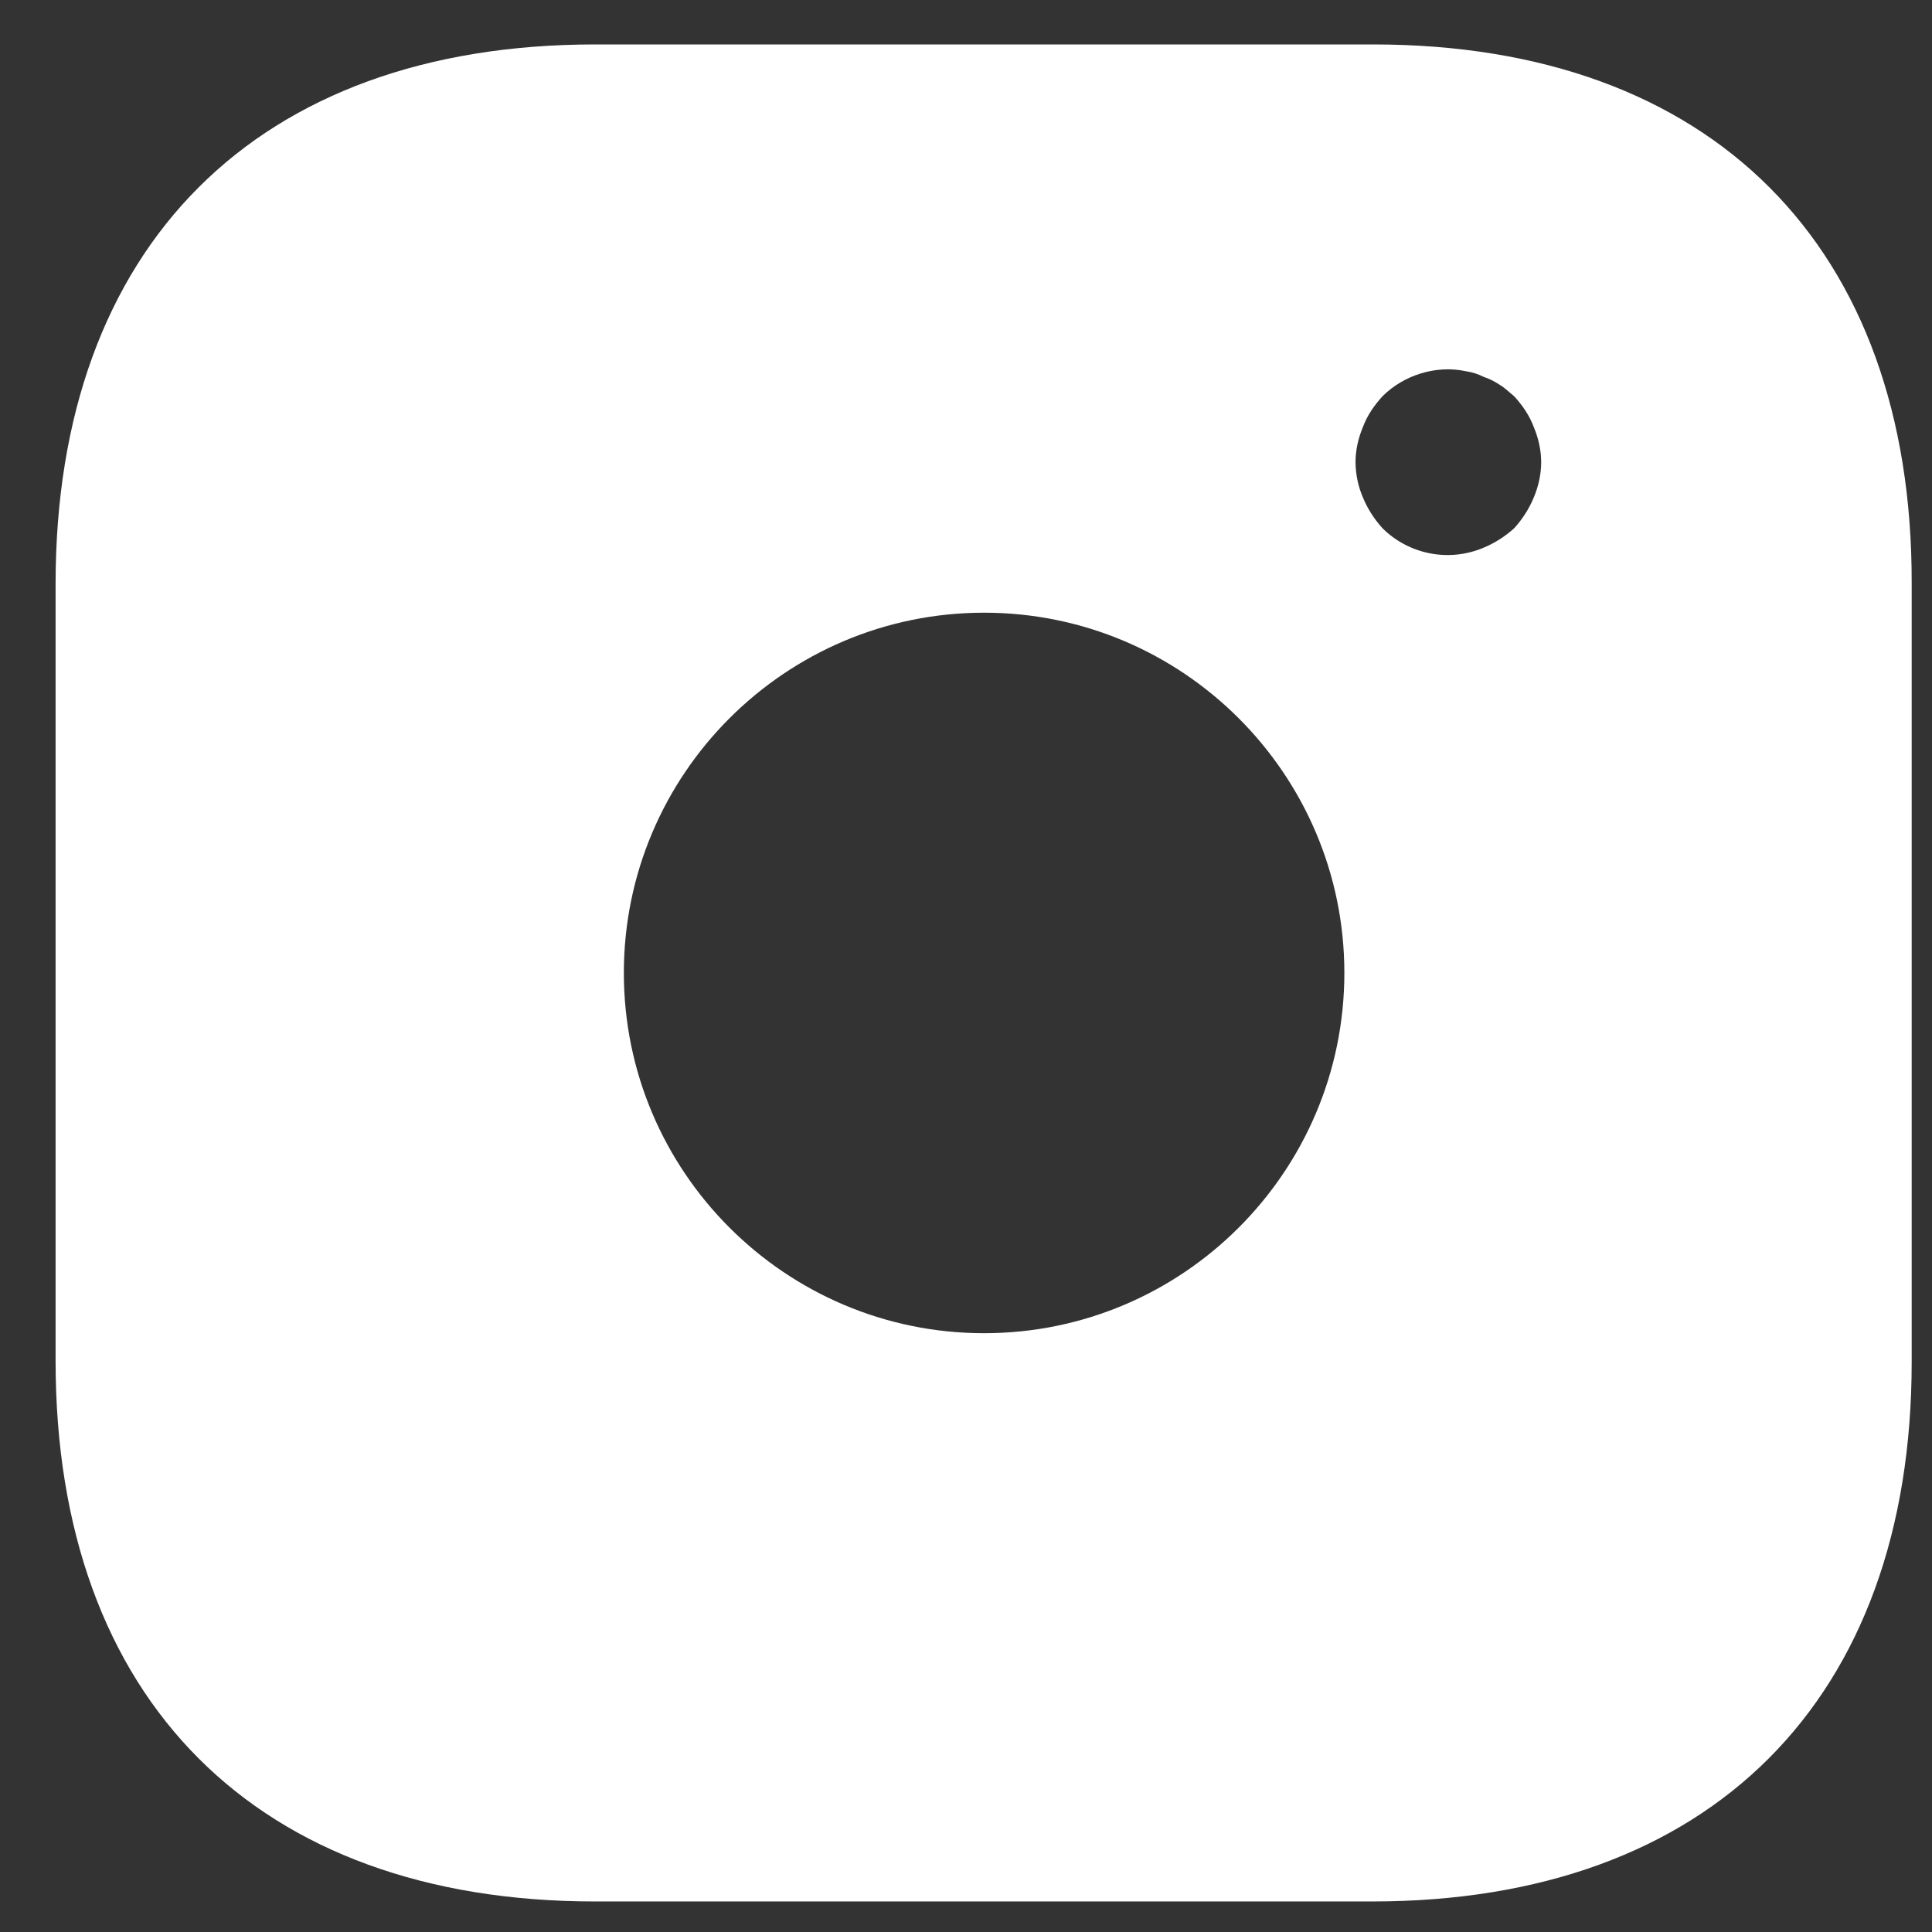 <svg width="31" height="31" viewBox="0 0 31 31" fill="none" xmlns="http://www.w3.org/2000/svg">
<rect x="0" y="0" width="31" height="31" fill="#333333" stroke="none"/>
<path d="M22.033 0.713H9.548C4.125 0.713 0.892 3.946 0.892 9.369V21.839C0.892 27.277 4.125 30.51 9.548 30.51H22.018C27.441 30.51 30.674 27.277 30.674 21.854V9.369C30.689 3.946 27.456 0.713 22.033 0.713ZM15.79 21.392C12.602 21.392 10.01 18.8 10.01 15.611C10.01 12.423 12.602 9.831 15.79 9.831C18.979 9.831 21.571 12.423 21.571 15.611C21.571 18.8 18.979 21.392 15.79 21.392ZM24.61 7.983C24.536 8.162 24.431 8.326 24.297 8.475C24.148 8.609 23.985 8.713 23.806 8.788C23.535 8.903 23.235 8.935 22.946 8.879C22.657 8.823 22.391 8.683 22.182 8.475C22.048 8.326 21.943 8.162 21.869 7.983C21.792 7.804 21.752 7.612 21.75 7.417C21.75 7.224 21.794 7.03 21.869 6.851C21.943 6.657 22.048 6.508 22.182 6.359C22.524 6.017 23.046 5.853 23.523 5.957C23.627 5.972 23.716 6.002 23.806 6.047C23.895 6.076 23.985 6.121 24.074 6.181C24.148 6.225 24.223 6.3 24.297 6.359C24.431 6.508 24.536 6.657 24.61 6.851C24.685 7.03 24.729 7.224 24.729 7.417C24.729 7.611 24.685 7.805 24.61 7.983Z" fill="white"/>
</svg>
